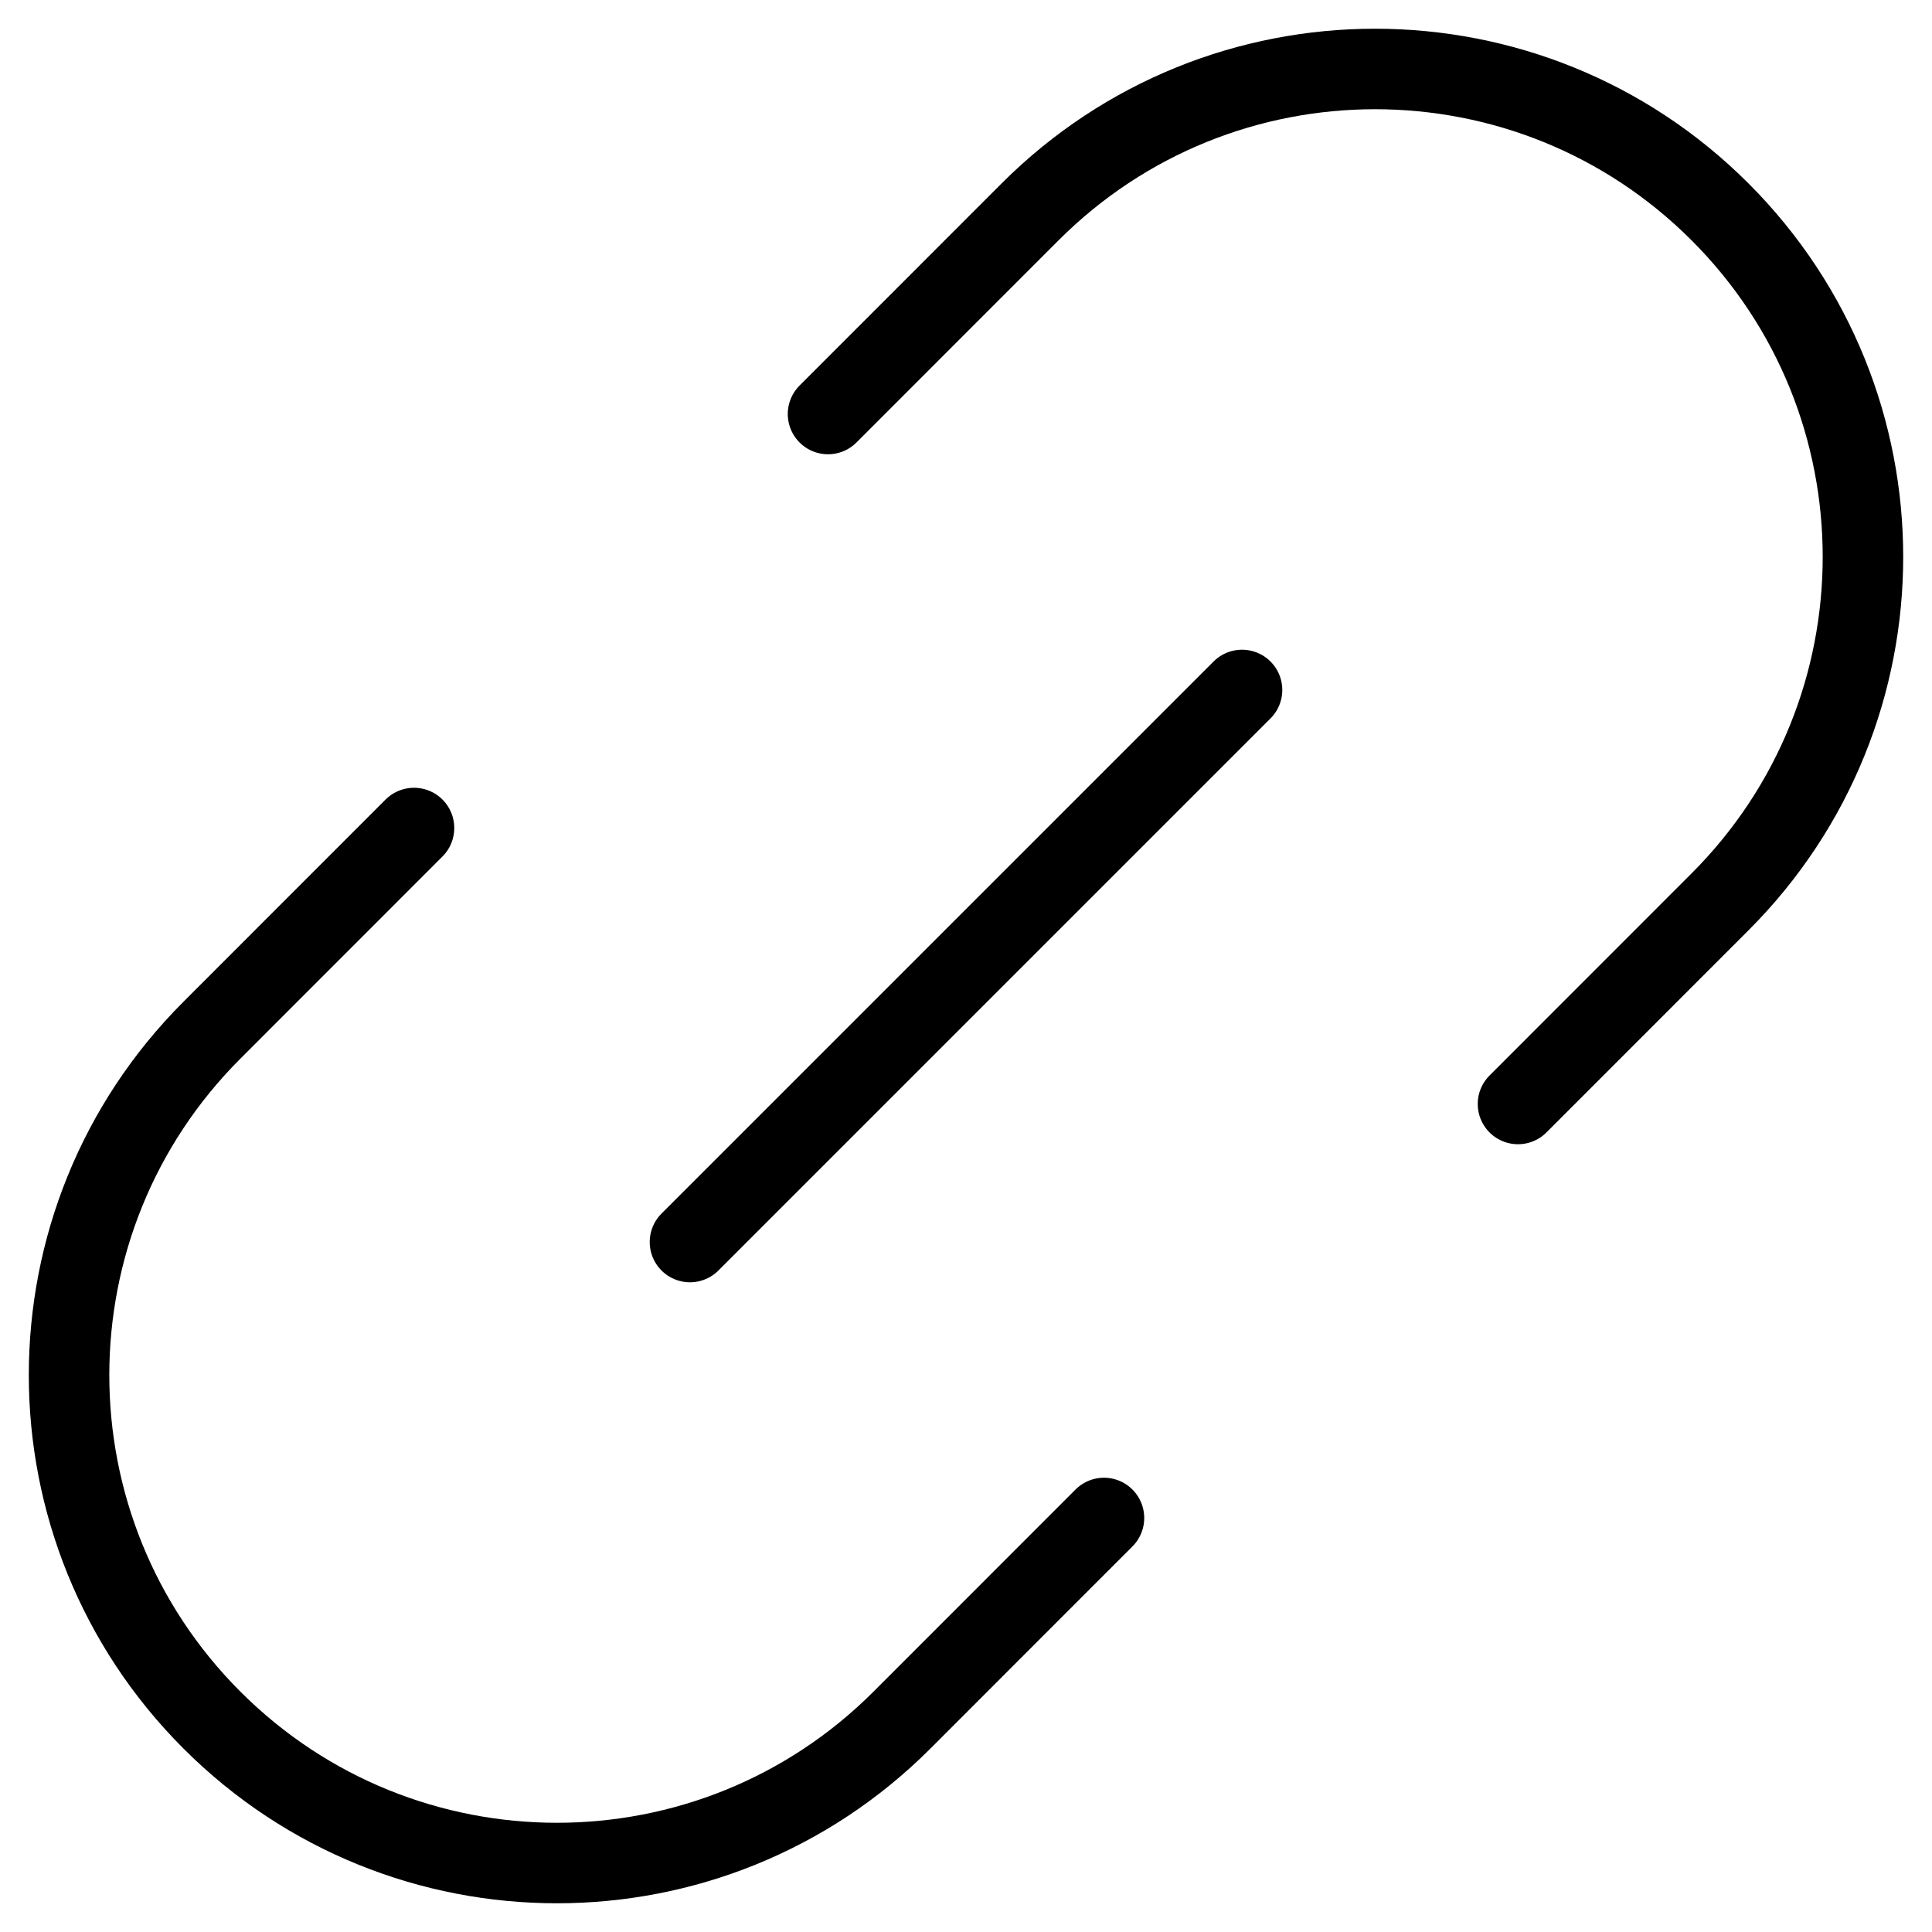 <svg xmlns="http://www.w3.org/2000/svg" fill="none" viewBox="0 0 24 24" height="24" width="24"><g id="link-chain--create-hyperlink-link-make-unlink-connection-chain"><path id="Vector 2513" stroke="#000" stroke-linecap="round" stroke-linejoin="round" d="m10.286 5.143 2.51 -2.511c2.367 -2.367 6.204 -2.367 8.571 0 2.367 2.367 2.367 6.204 0 8.571L18.857 13.714" stroke-width="1"></path><path id="Vector 2514" stroke="#000" stroke-linecap="round" stroke-linejoin="round" d="m13.714 18.857 -2.51 2.511c-2.367 2.367 -6.204 2.367 -8.571 0 -2.367 -2.367 -2.367 -6.205 0 -8.571L5.143 10.286" stroke-width="1"></path><path id="Vector 2515" stroke="#000" stroke-linecap="round" stroke-linejoin="round" d="M15.429 8.571 8.571 15.429" stroke-width="1"></path></g></svg>